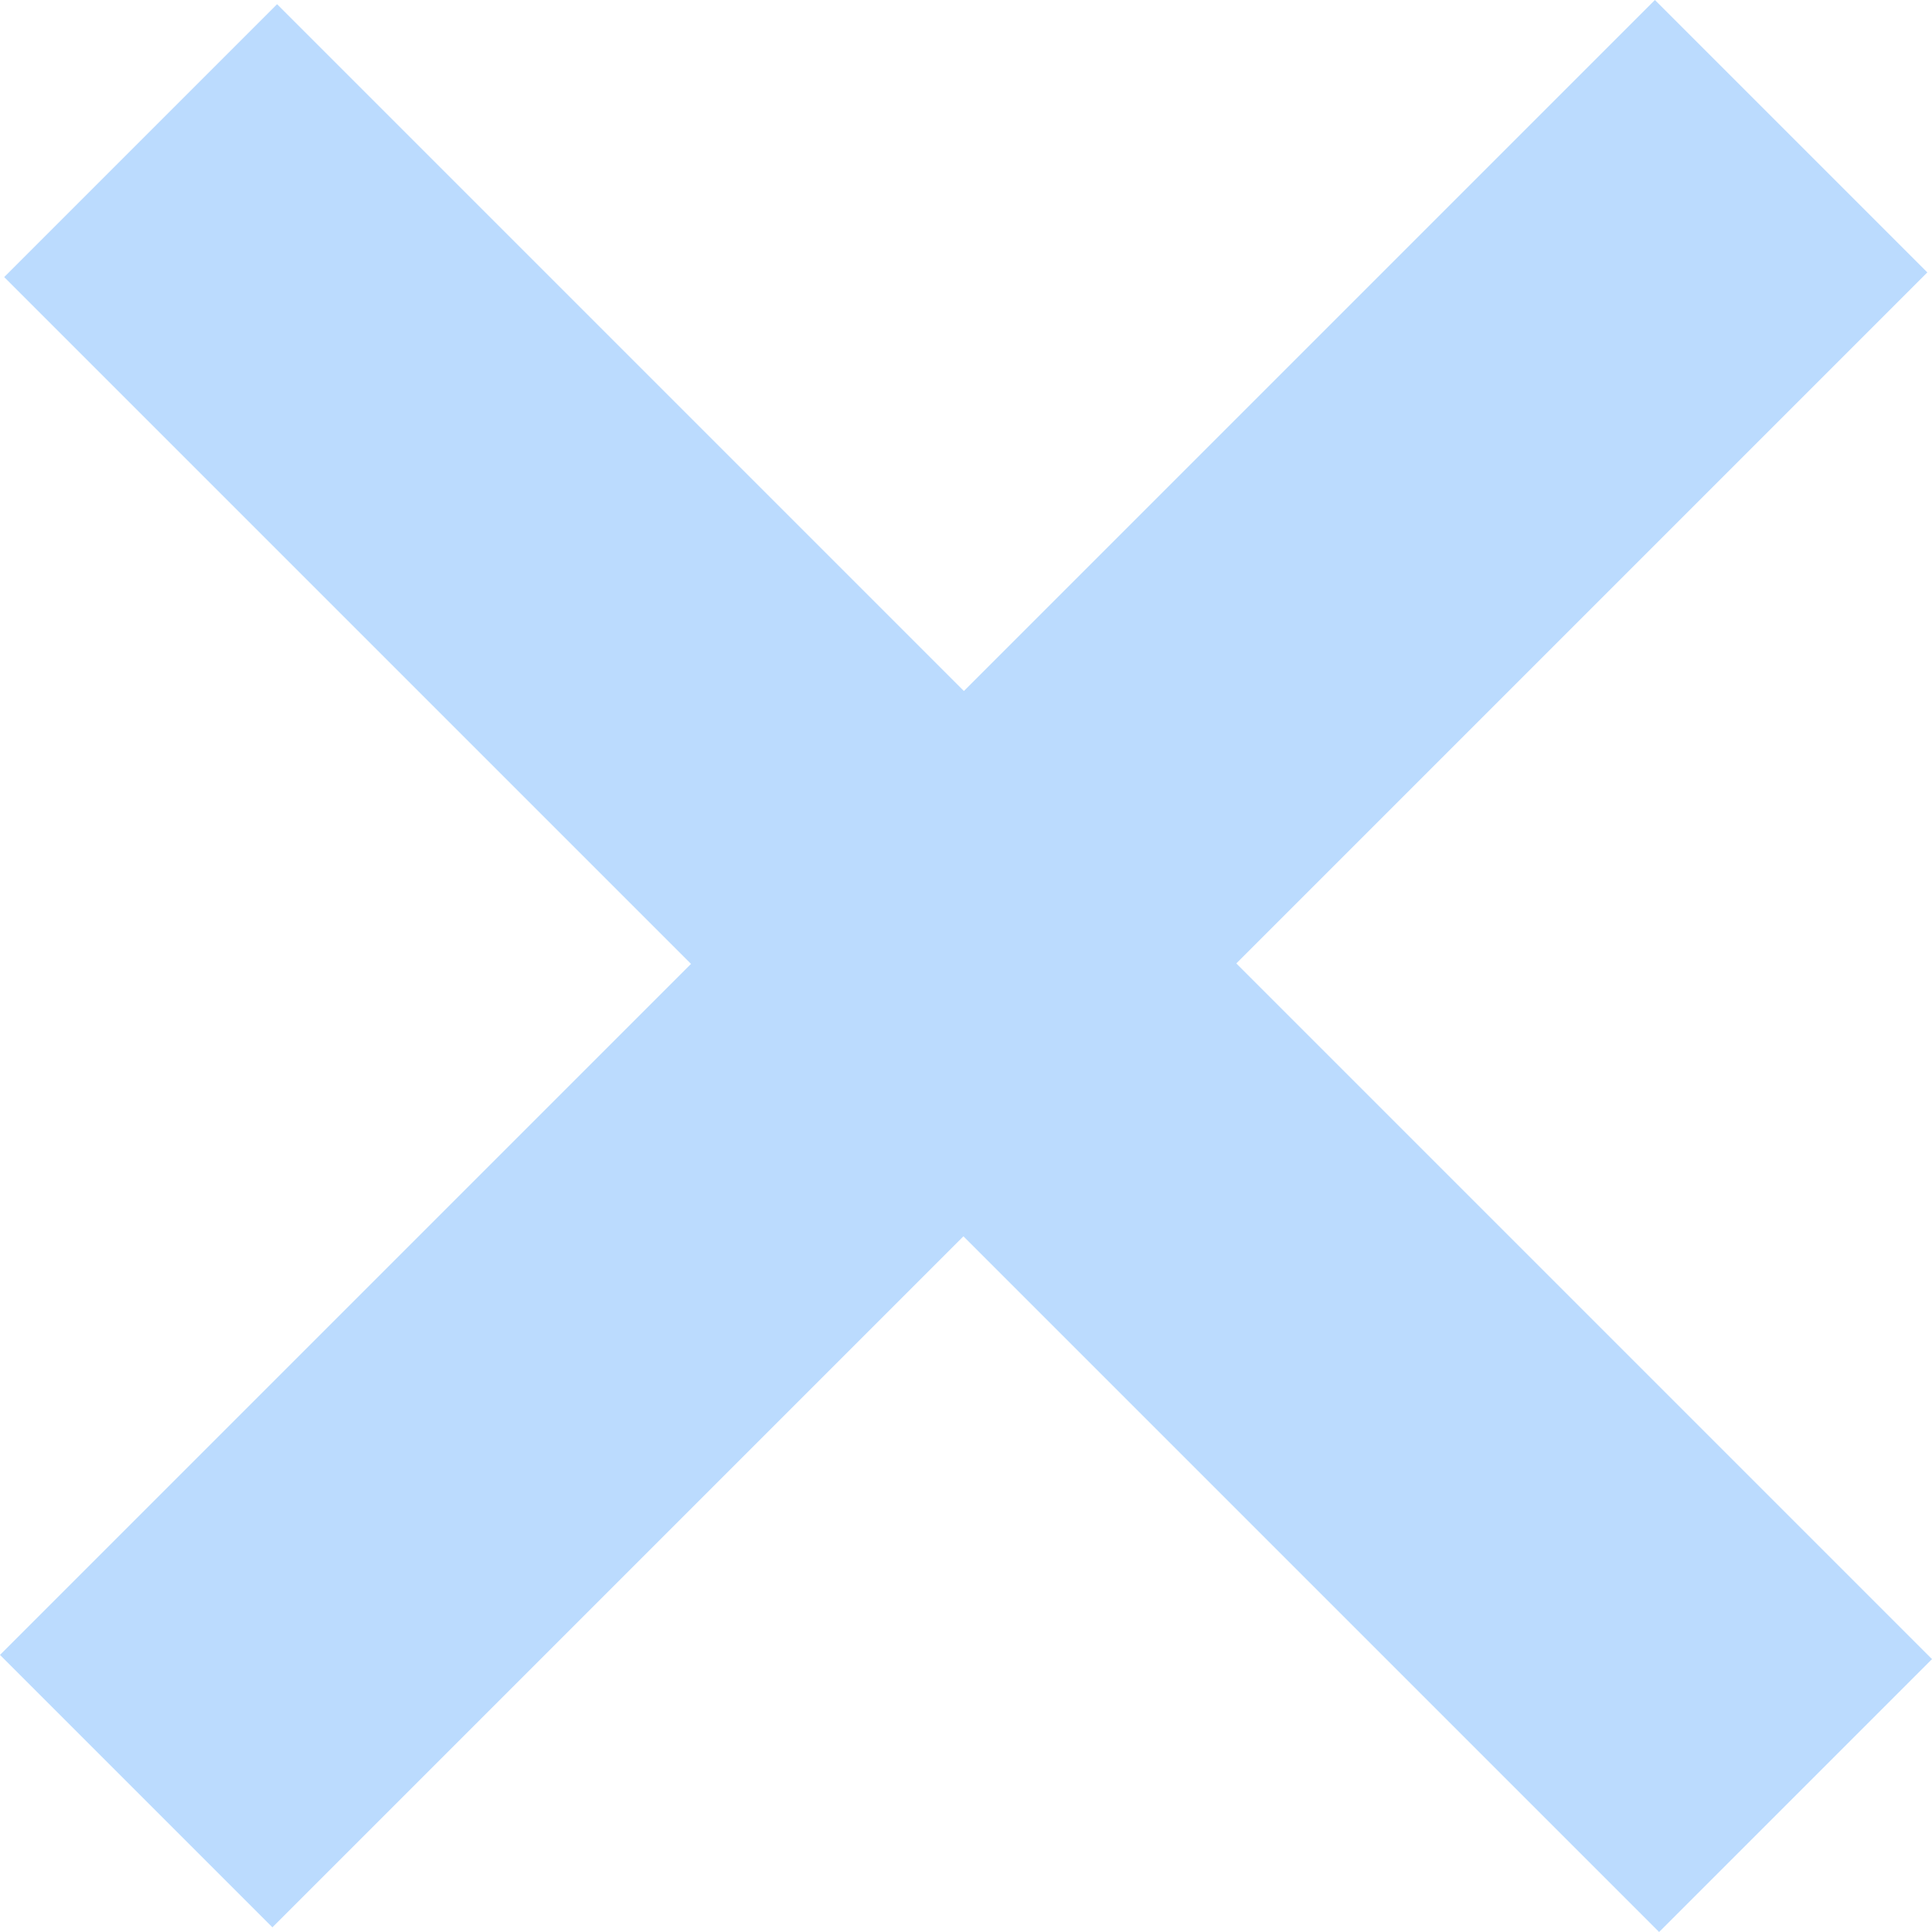 <svg width="12" height="12" viewBox="0 0 12 12" fill="none" xmlns="http://www.w3.org/2000/svg">
<path d="M5.987 4.292L10.279 0L11.971 1.692L7.679 5.984L12 10.305L10.305 12L5.984 7.679L1.692 11.971L0 10.279L4.292 5.987L0.026 1.721L1.721 0.026L5.987 4.292Z" fill="#BBDBFE"/>
</svg>

